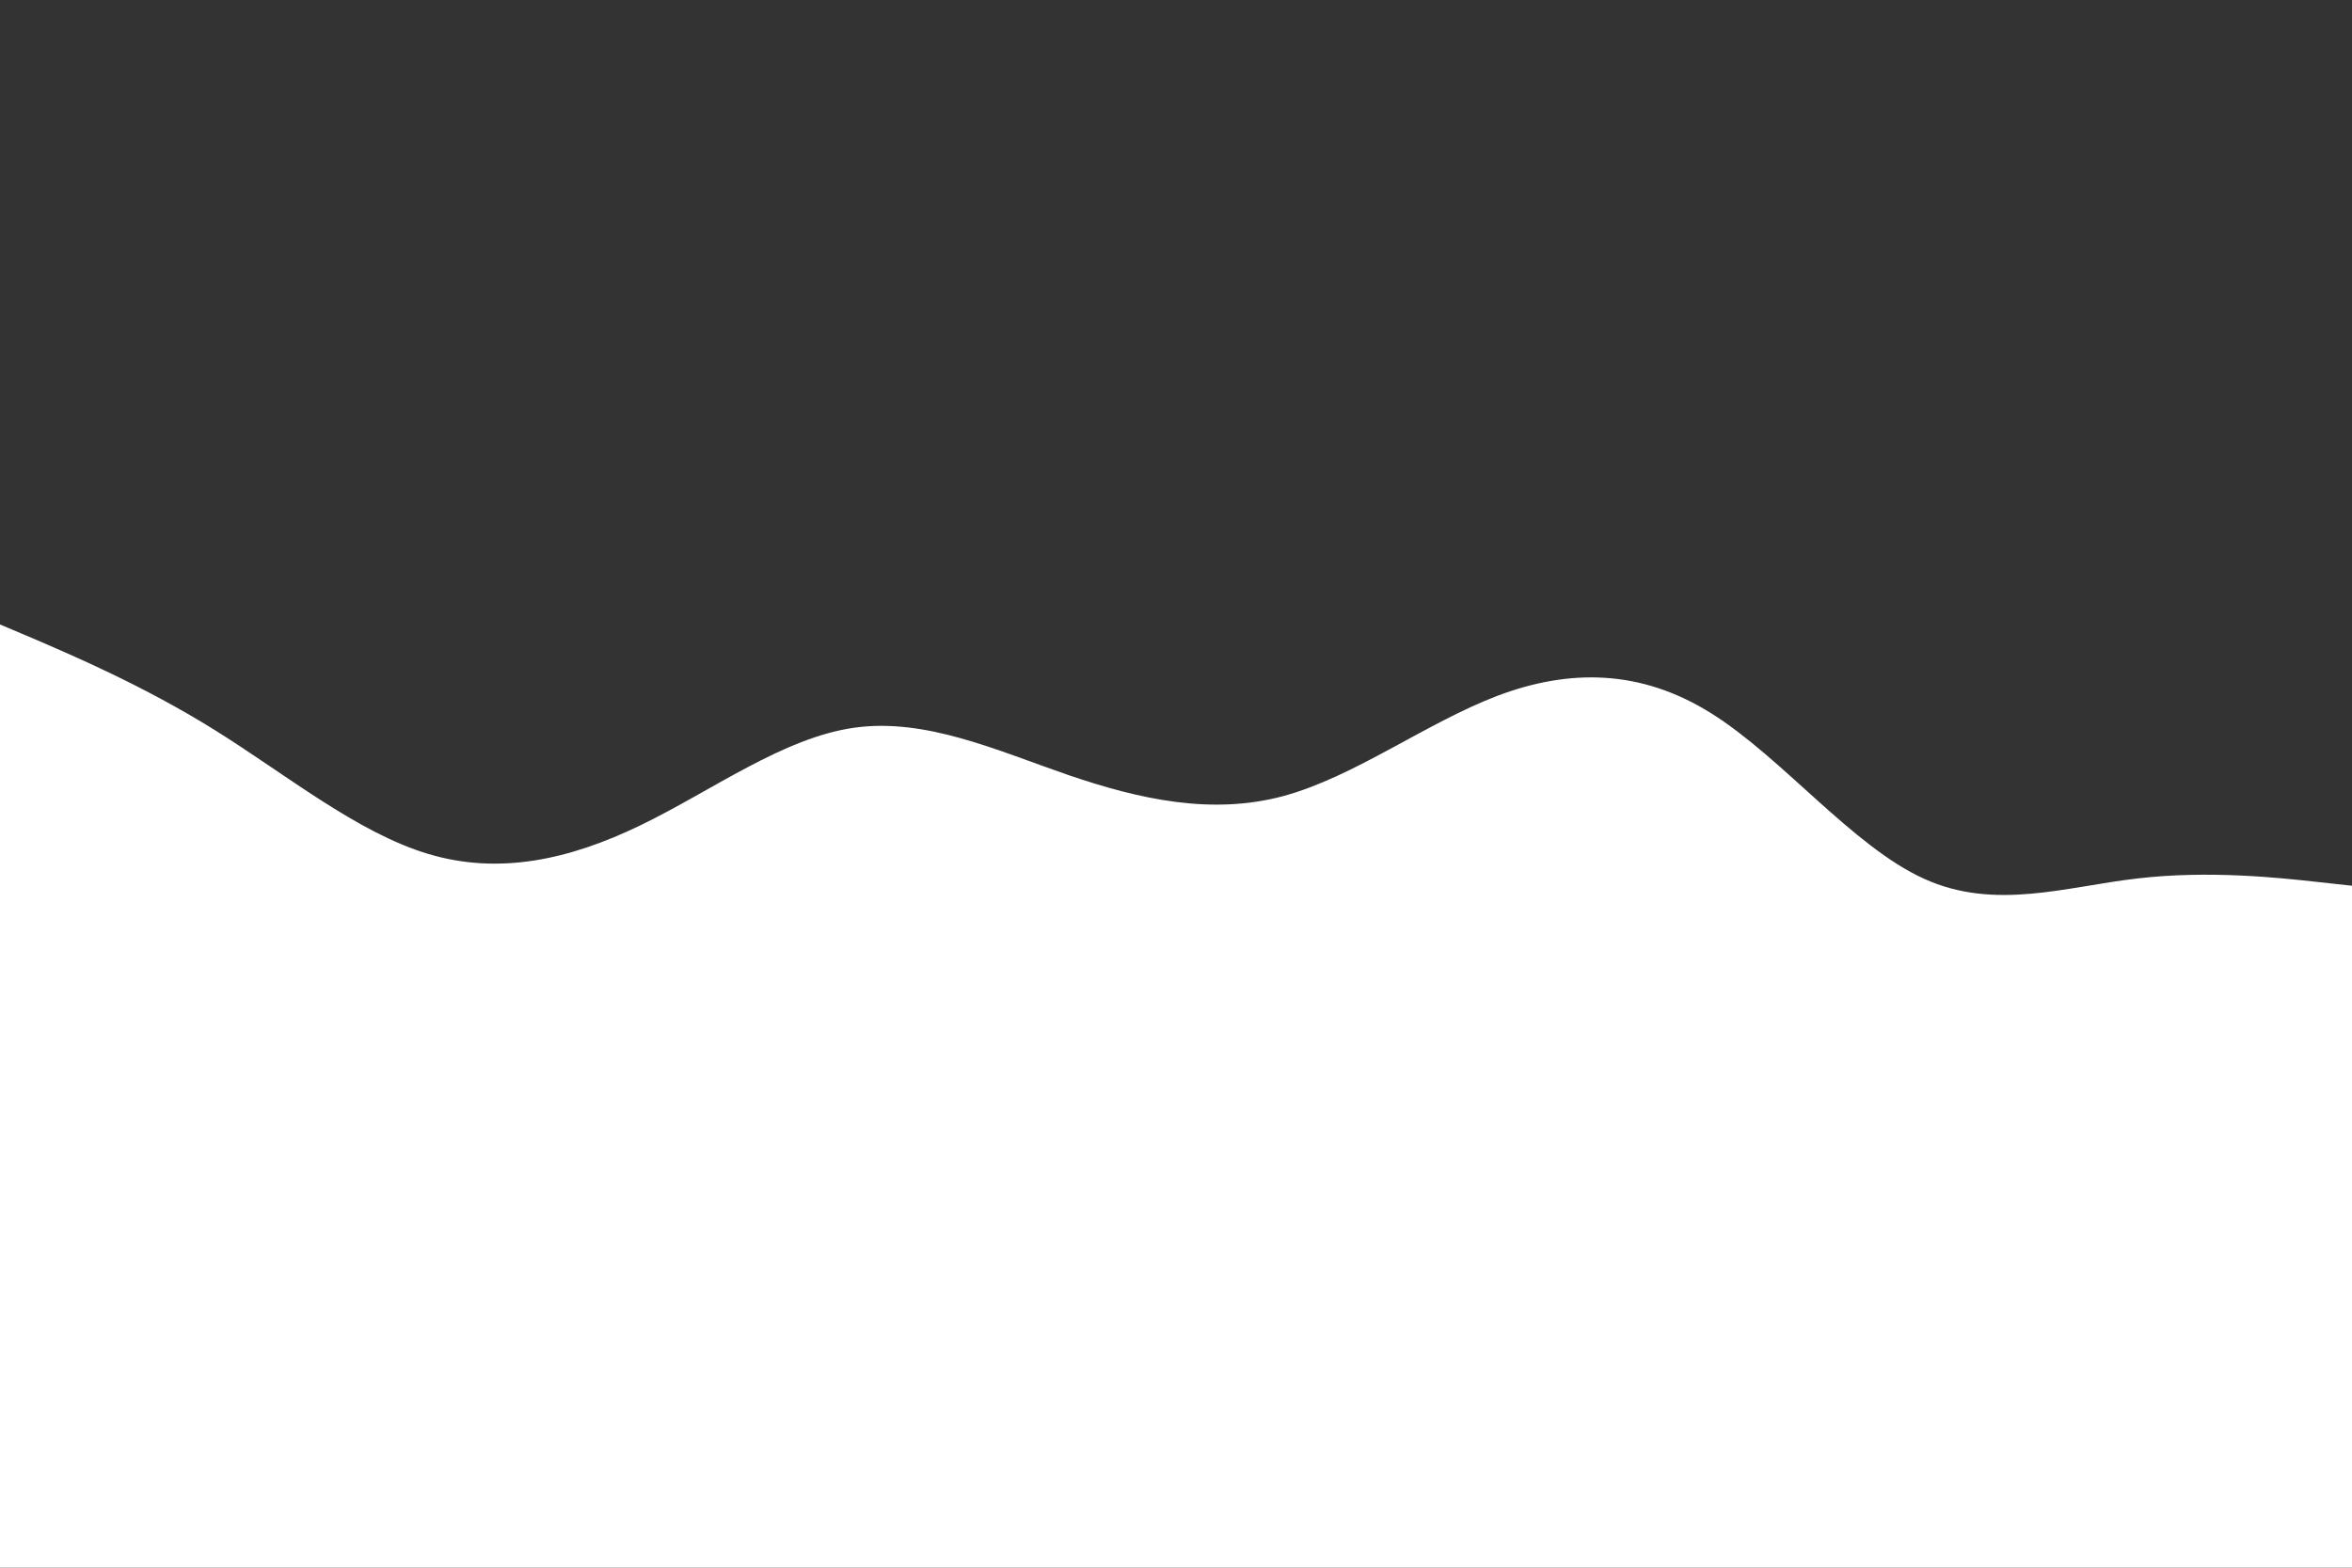 <svg id="visual" viewBox="0 0 900 600" width="900" height="600" xmlns="http://www.w3.org/2000/svg" xmlns:xlink="http://www.w3.org/1999/xlink" version="1.1"><rect x="0" y="0" width="900" height="600" fill="#333333" stroke="none"/><path d="M0 239L13.7 244.8C27.3 250.7 54.7 262.3 82 279.3C109.3 296.3 136.7 318.7 163.8 326.8C191 335 218 329 245.2 315.8C272.3 302.7 299.7 282.3 327 278.5C354.3 274.7 381.7 287.3 409 296.7C436.3 306 463.7 312 491 304.7C518.3 297.3 545.7 276.7 573 266.3C600.3 256 627.7 256 654.8 273C682 290 709 324 736.2 336.3C763.3 348.7 790.7 339.3 818 336.2C845.3 333 872.7 336 886.3 337.5L900 339L900 601L886.3 601C872.7 601 845.3 601 818 601C790.7 601 763.3 601 736.2 601C709 601 682 601 654.8 601C627.7 601 600.3 601 573 601C545.7 601 518.3 601 491 601C463.7 601 436.3 601 409 601C381.7 601 354.3 601 327 601C299.7 601 272.3 601 245.2 601C218 601 191 601 163.8 601C136.7 601 109.3 601 82 601C54.7 601 27.3 601 13.7 601L0 601Z" fill="#fff" stroke-linecap="round" stroke-linejoin="miter"></path></svg>